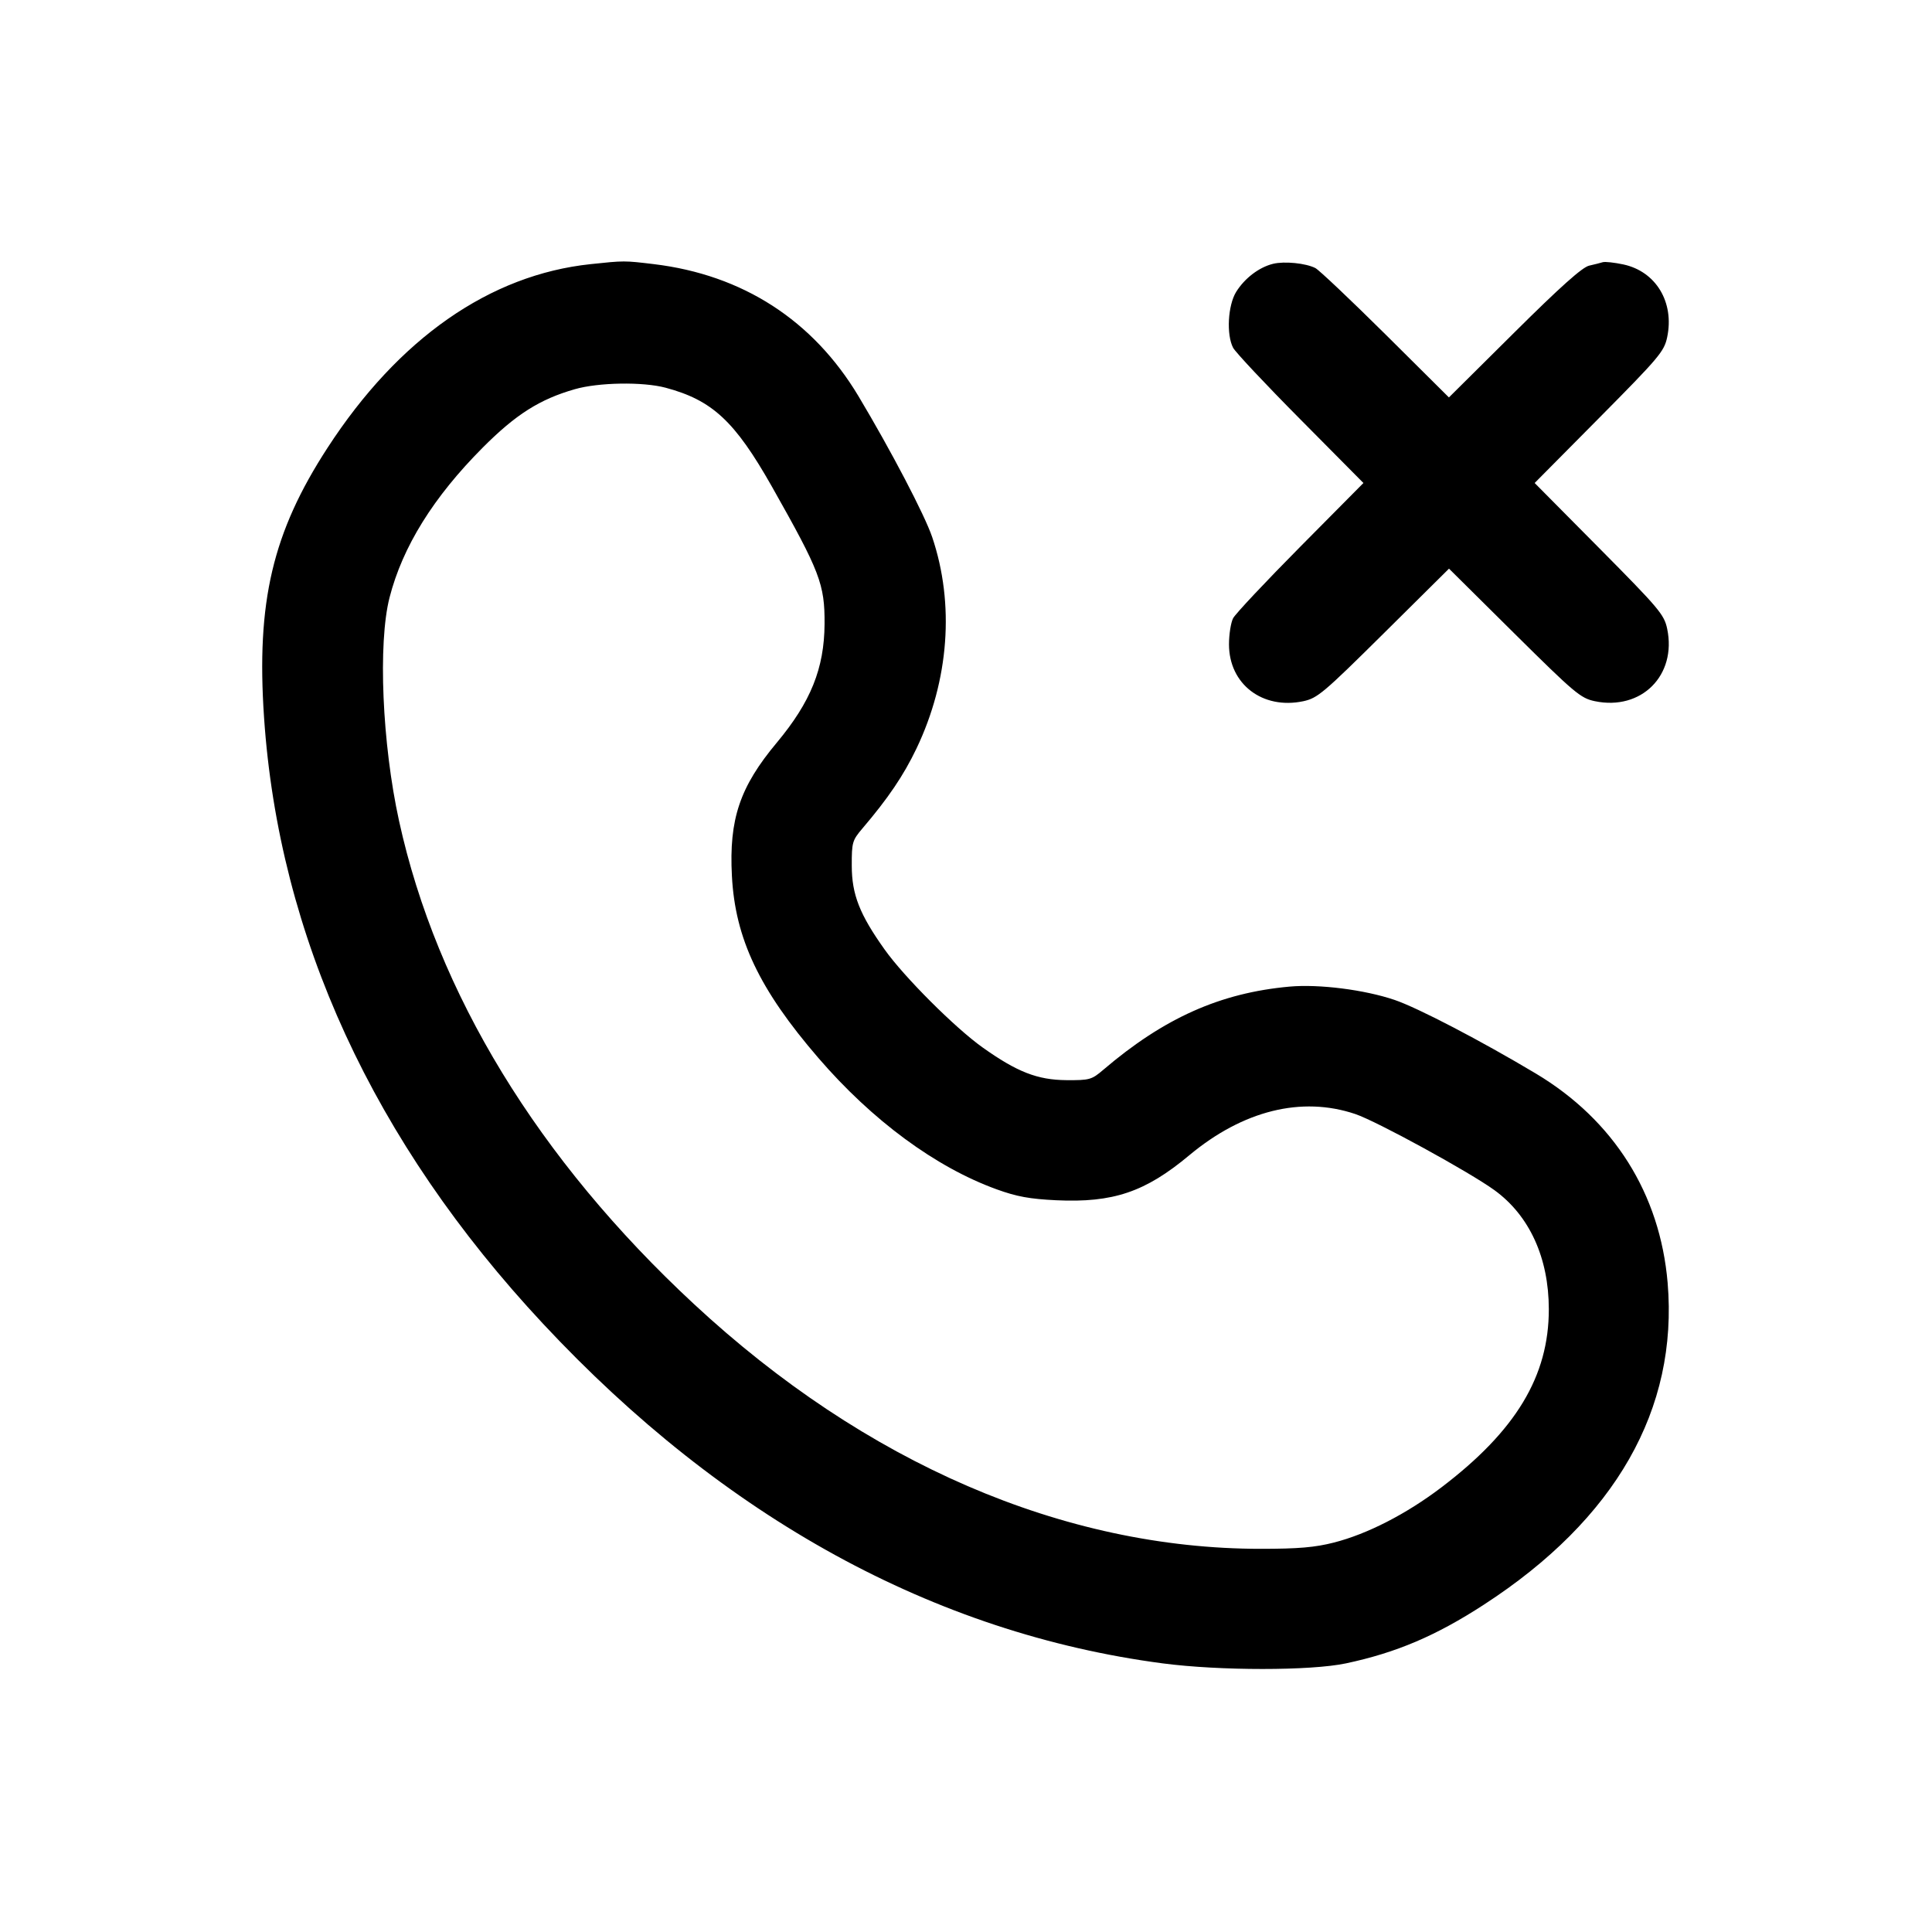 <svg width="24" height="24" viewBox="0 0 24 24" fill="none" xmlns="http://www.w3.org/2000/svg"><path d="M7.339 3.281 C 6.084 3.413,4.951 4.204,4.068 5.564 C 3.386 6.614,3.183 7.475,3.280 8.911 C 3.464 11.634,4.638 14.186,6.745 16.443 C 8.999 18.859,11.611 20.290,14.443 20.663 C 15.153 20.756,16.280 20.756,16.720 20.663 C 17.345 20.530,17.838 20.321,18.436 19.932 C 20.068 18.872,20.848 17.506,20.716 15.936 C 20.622 14.830,20.047 13.915,19.079 13.336 C 18.394 12.927,17.612 12.519,17.323 12.421 C 16.951 12.295,16.387 12.223,16.019 12.256 C 15.159 12.334,14.461 12.645,13.706 13.289 C 13.561 13.413,13.536 13.420,13.246 13.418 C 12.887 13.415,12.633 13.316,12.205 13.011 C 11.865 12.769,11.231 12.136,10.989 11.795 C 10.679 11.360,10.581 11.111,10.581 10.754 C 10.580 10.465,10.588 10.439,10.711 10.294 C 11.034 9.915,11.224 9.634,11.385 9.298 C 11.790 8.450,11.860 7.501,11.580 6.672 C 11.488 6.399,11.068 5.596,10.664 4.921 C 10.099 3.978,9.226 3.414,8.121 3.281 C 7.754 3.237,7.755 3.237,7.339 3.281 M15.815 3.277 C 15.640 3.320,15.462 3.456,15.356 3.626 C 15.253 3.793,15.233 4.156,15.318 4.320 C 15.347 4.375,15.723 4.776,16.154 5.210 L 16.937 6.000 16.154 6.790 C 15.723 7.225,15.347 7.625,15.318 7.680 C 15.290 7.735,15.267 7.881,15.267 8.004 C 15.267 8.499,15.683 8.817,16.189 8.711 C 16.366 8.673,16.439 8.611,17.190 7.867 L 18.000 7.064 18.810 7.867 C 19.559 8.609,19.634 8.673,19.810 8.710 C 20.389 8.832,20.832 8.389,20.710 7.810 C 20.673 7.634,20.609 7.559,19.867 6.810 L 19.064 6.000 19.867 5.190 C 20.609 4.441,20.673 4.366,20.710 4.190 C 20.802 3.755,20.571 3.372,20.166 3.285 C 20.054 3.261,19.940 3.249,19.911 3.257 C 19.883 3.266,19.806 3.285,19.741 3.300 C 19.657 3.318,19.380 3.566,18.811 4.131 L 17.999 4.937 17.210 4.153 C 16.775 3.722,16.384 3.352,16.340 3.330 C 16.220 3.269,15.956 3.243,15.815 3.277 M8.267 4.816 C 8.848 4.971,9.128 5.231,9.588 6.043 C 10.187 7.103,10.246 7.257,10.243 7.753 C 10.239 8.303,10.072 8.719,9.650 9.225 C 9.190 9.775,9.055 10.176,9.092 10.880 C 9.132 11.659,9.432 12.291,10.165 13.141 C 10.835 13.919,11.624 14.500,12.380 14.774 C 12.631 14.865,12.791 14.894,13.121 14.910 C 13.828 14.943,14.227 14.808,14.775 14.350 C 15.441 13.795,16.169 13.614,16.836 13.839 C 17.103 13.929,18.254 14.559,18.565 14.785 C 19.000 15.101,19.239 15.625,19.240 16.262 C 19.241 17.095,18.831 17.774,17.904 18.478 C 17.469 18.808,16.986 19.056,16.571 19.162 C 16.336 19.222,16.130 19.240,15.661 19.240 C 13.213 19.240,10.749 18.176,8.620 16.199 C 6.686 14.403,5.426 12.339,4.957 10.197 C 4.747 9.238,4.694 7.991,4.839 7.423 C 5.001 6.791,5.384 6.175,5.999 5.558 C 6.408 5.148,6.704 4.960,7.140 4.835 C 7.434 4.750,7.985 4.741,8.267 4.816 " stroke="none" fill-rule="evenodd" fill="black"></path></svg>